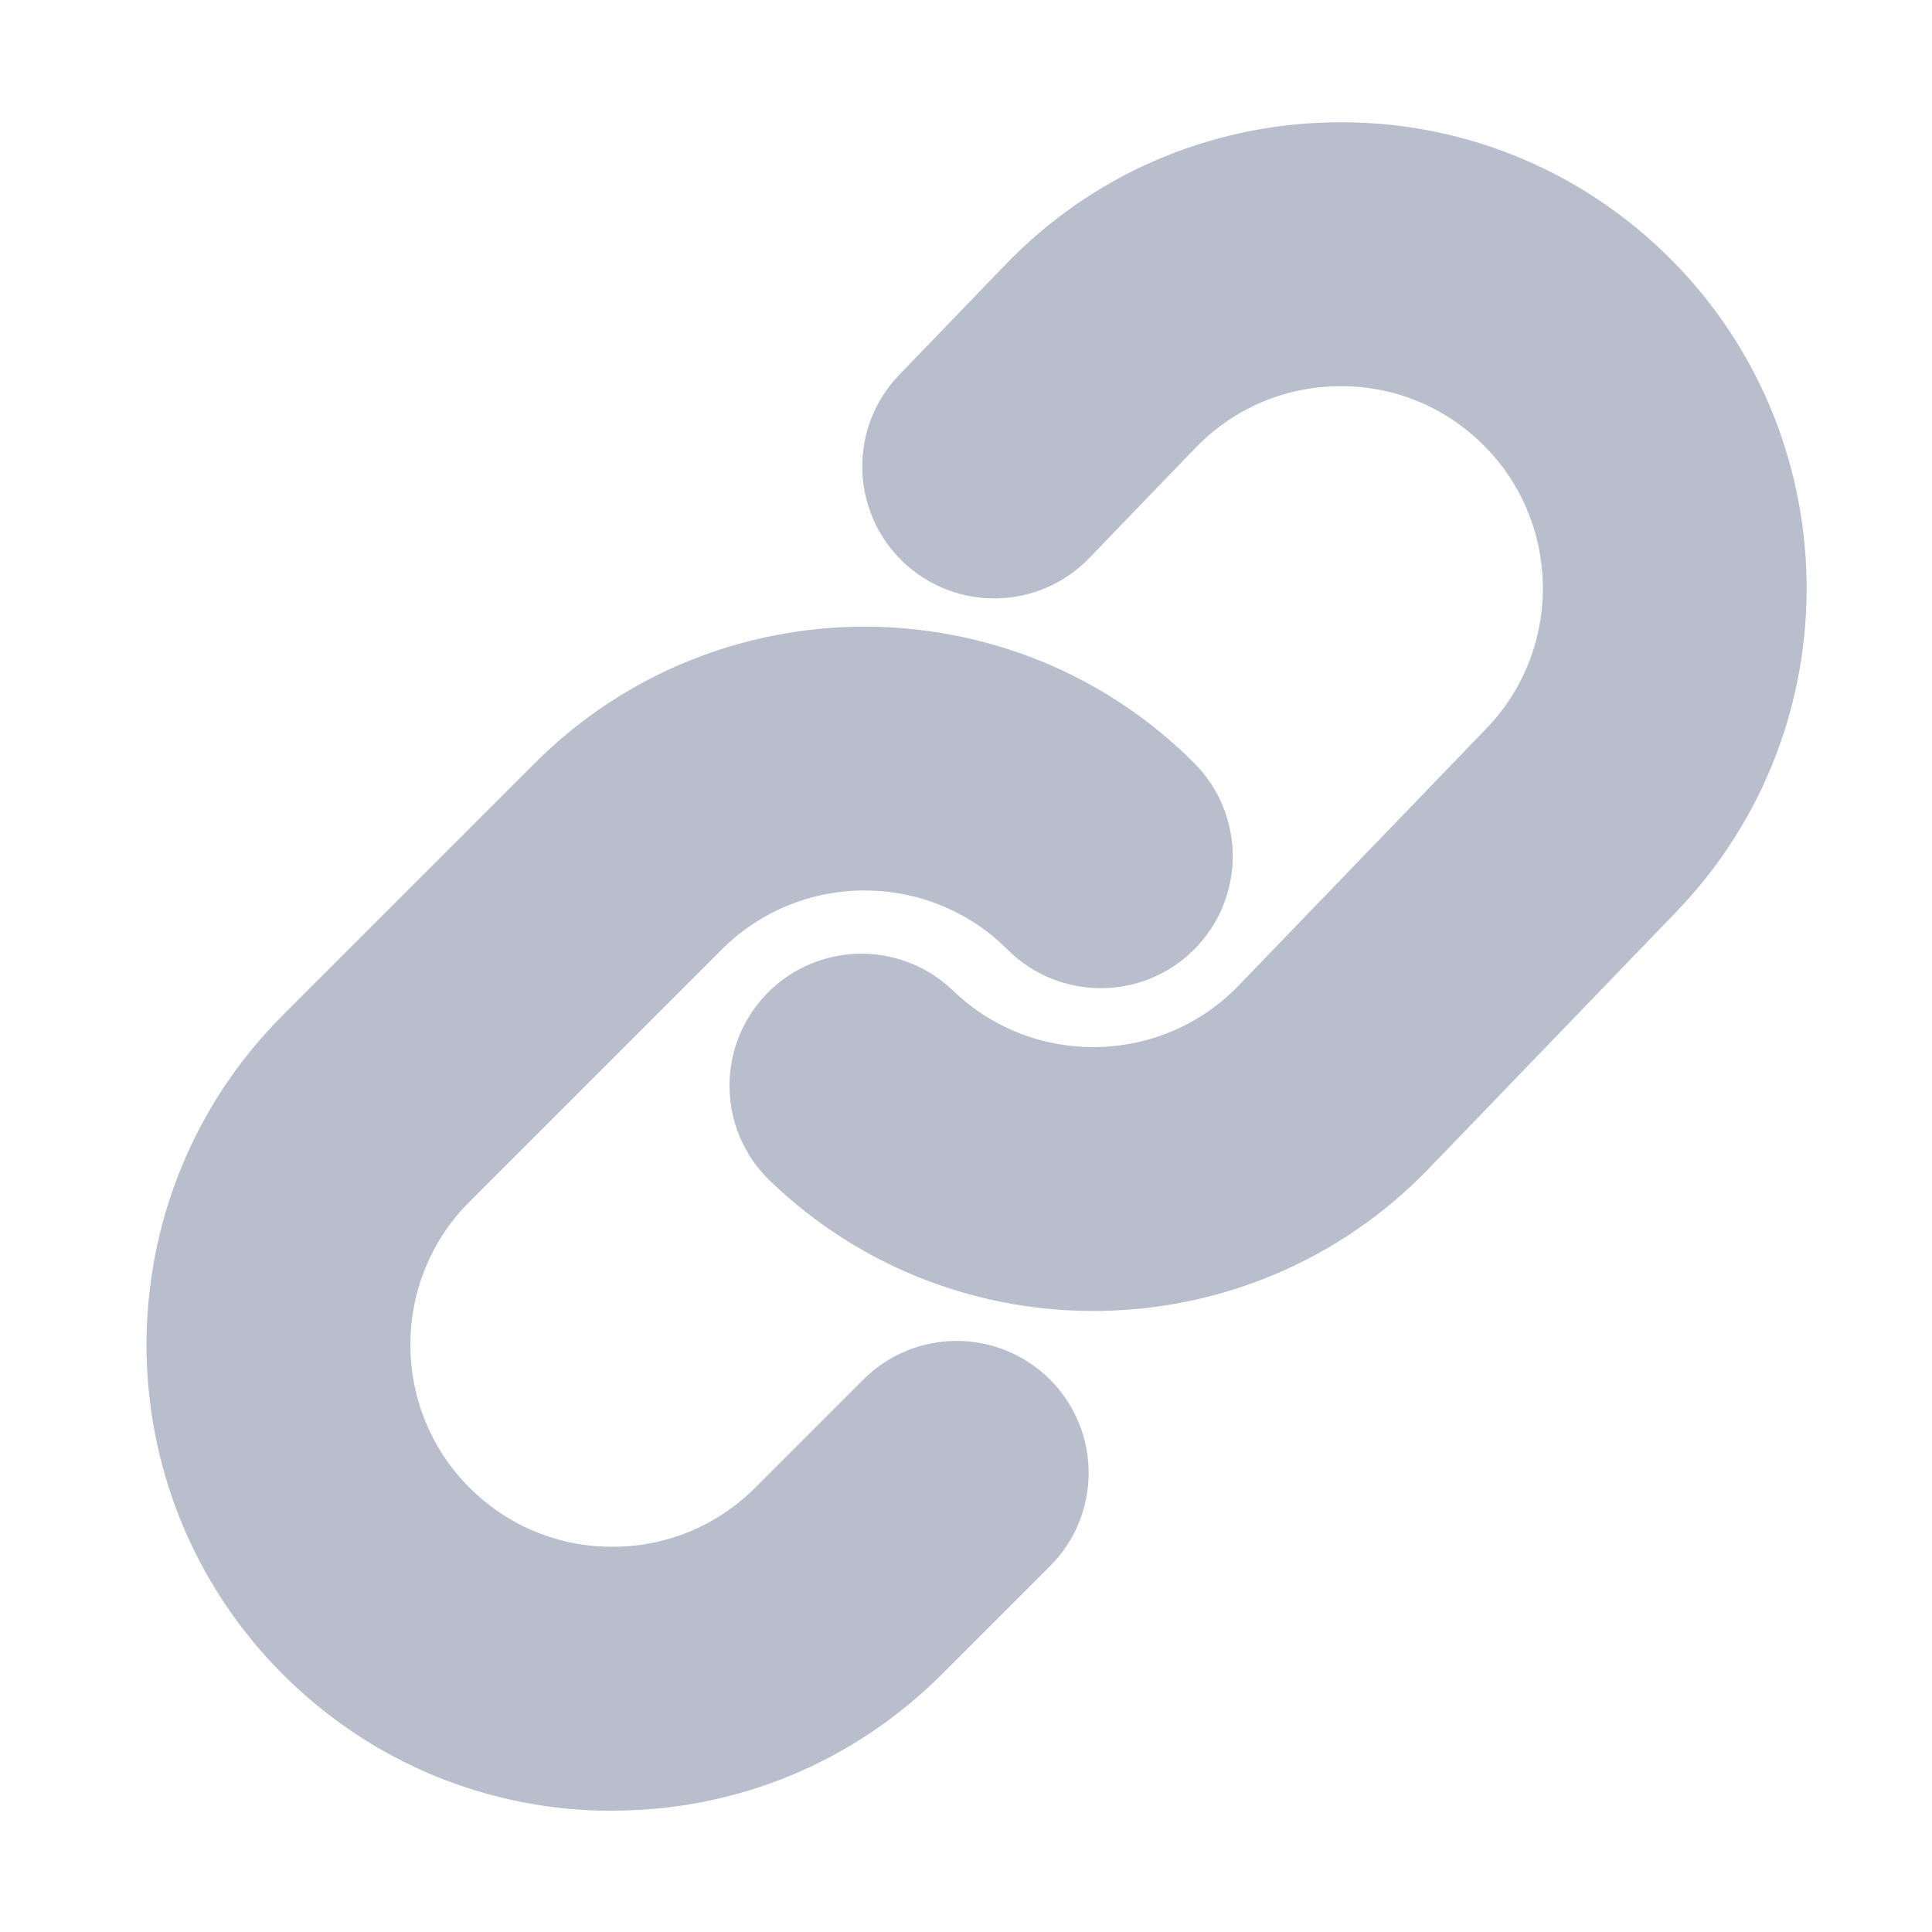<svg  version="1.1" id="icon_hyprlink" width="26" height="26" xmlns="http://www.w3.org/2000/svg"
viewBox="0 0 26 26" enable-background="new 0 0 25.1 25.1" xml:space="preserve">
 <g>
  <path  fill="#B8BECC"  stroke="#B8BECC"  stroke-linecap="round" stroke-linejoin="round"  d="m35.521,41.288c-3.422,0 -6.64,-1.333 -9.06,-3.753c-1.106,-1.106 -1.106,-2.9 0,-4.006c1.106,-1.106 2.9,-1.106 4.006,0c1.35,1.35 3.145,2.093 5.054,2.093c1.909,0 3.704,-0.743 5.054,-2.094l7.538,-7.538c2.787,-2.787 2.787,-7.321 0,-10.108c-2.787,-2.787 -7.321,-2.787 -10.108,0l-3.227,3.227c-1.106,1.106 -2.9,1.106 -4.006,0c-1.106,-1.106 -1.106,-2.9 0,-4.006l3.228,-3.226c4.996,-4.996 13.124,-4.995 18.12,0c4.996,4.996 4.996,13.124 0,18.12l-7.538,7.538c-2.421,2.42 -5.638,3.753 -9.061,3.753z"/>
  <path fill="#B8BECC" transform="rotate(178.944 17.035,9.632) "  stroke="#B8BECC" id="svg_1"  d="m15.994,17.1c-1.541,0 -2.991,-0.6 -4.081,-1.691c-2.25,-2.25 -2.25,-5.912 0,-8.162l3.395,-3.395c2.25,-2.25 5.912,-2.25 8.162,0c0.498,0.498 0.498,1.306 0,1.805c-0.498,0.498 -1.306,0.498 -1.805,0c-1.255,-1.255 -3.298,-1.255 -4.553,0l-3.395,3.395c-1.255,1.255 -1.255,3.298 0,4.553c0.608,0.608 1.417,0.943 2.277,0.943c0.86,0 1.668,-0.335 2.277,-0.943l1.454,-1.454c0.498,-0.498 1.306,-0.498 1.805,0c0.498,0.498 0.498,1.306 0,1.805l-1.454,1.454c-1.09,1.09 -2.539,1.69 -4.081,1.69z"/>
  <path fill="#B8BECC" stroke="#B8BECC"  stroke-linecap="round" stroke-linejoin="round" id="svg_2"  d="m8.24,23.869c-1.541,0 -2.991,-0.6 -4.081,-1.691c-2.25,-2.25 -2.25,-5.912 0,-8.162l3.395,-3.395c2.25,-2.25 5.912,-2.25 8.162,0c0.498,0.498 0.498,1.306 0,1.804c-0.498,0.498 -1.306,0.498 -1.804,0c-1.255,-1.255 -3.298,-1.255 -4.553,0l-3.395,3.395c-1.255,1.255 -1.255,3.298 0,4.553c0.608,0.608 1.417,0.943 2.277,0.943c0.86,0 1.668,-0.335 2.277,-0.943l1.454,-1.454c0.498,-0.498 1.306,-0.498 1.805,0c0.498,0.498 0.498,1.306 0,1.804l-1.454,1.454c-1.09,1.09 -2.539,1.69 -4.081,1.69z"/>
 </g>
</svg>


